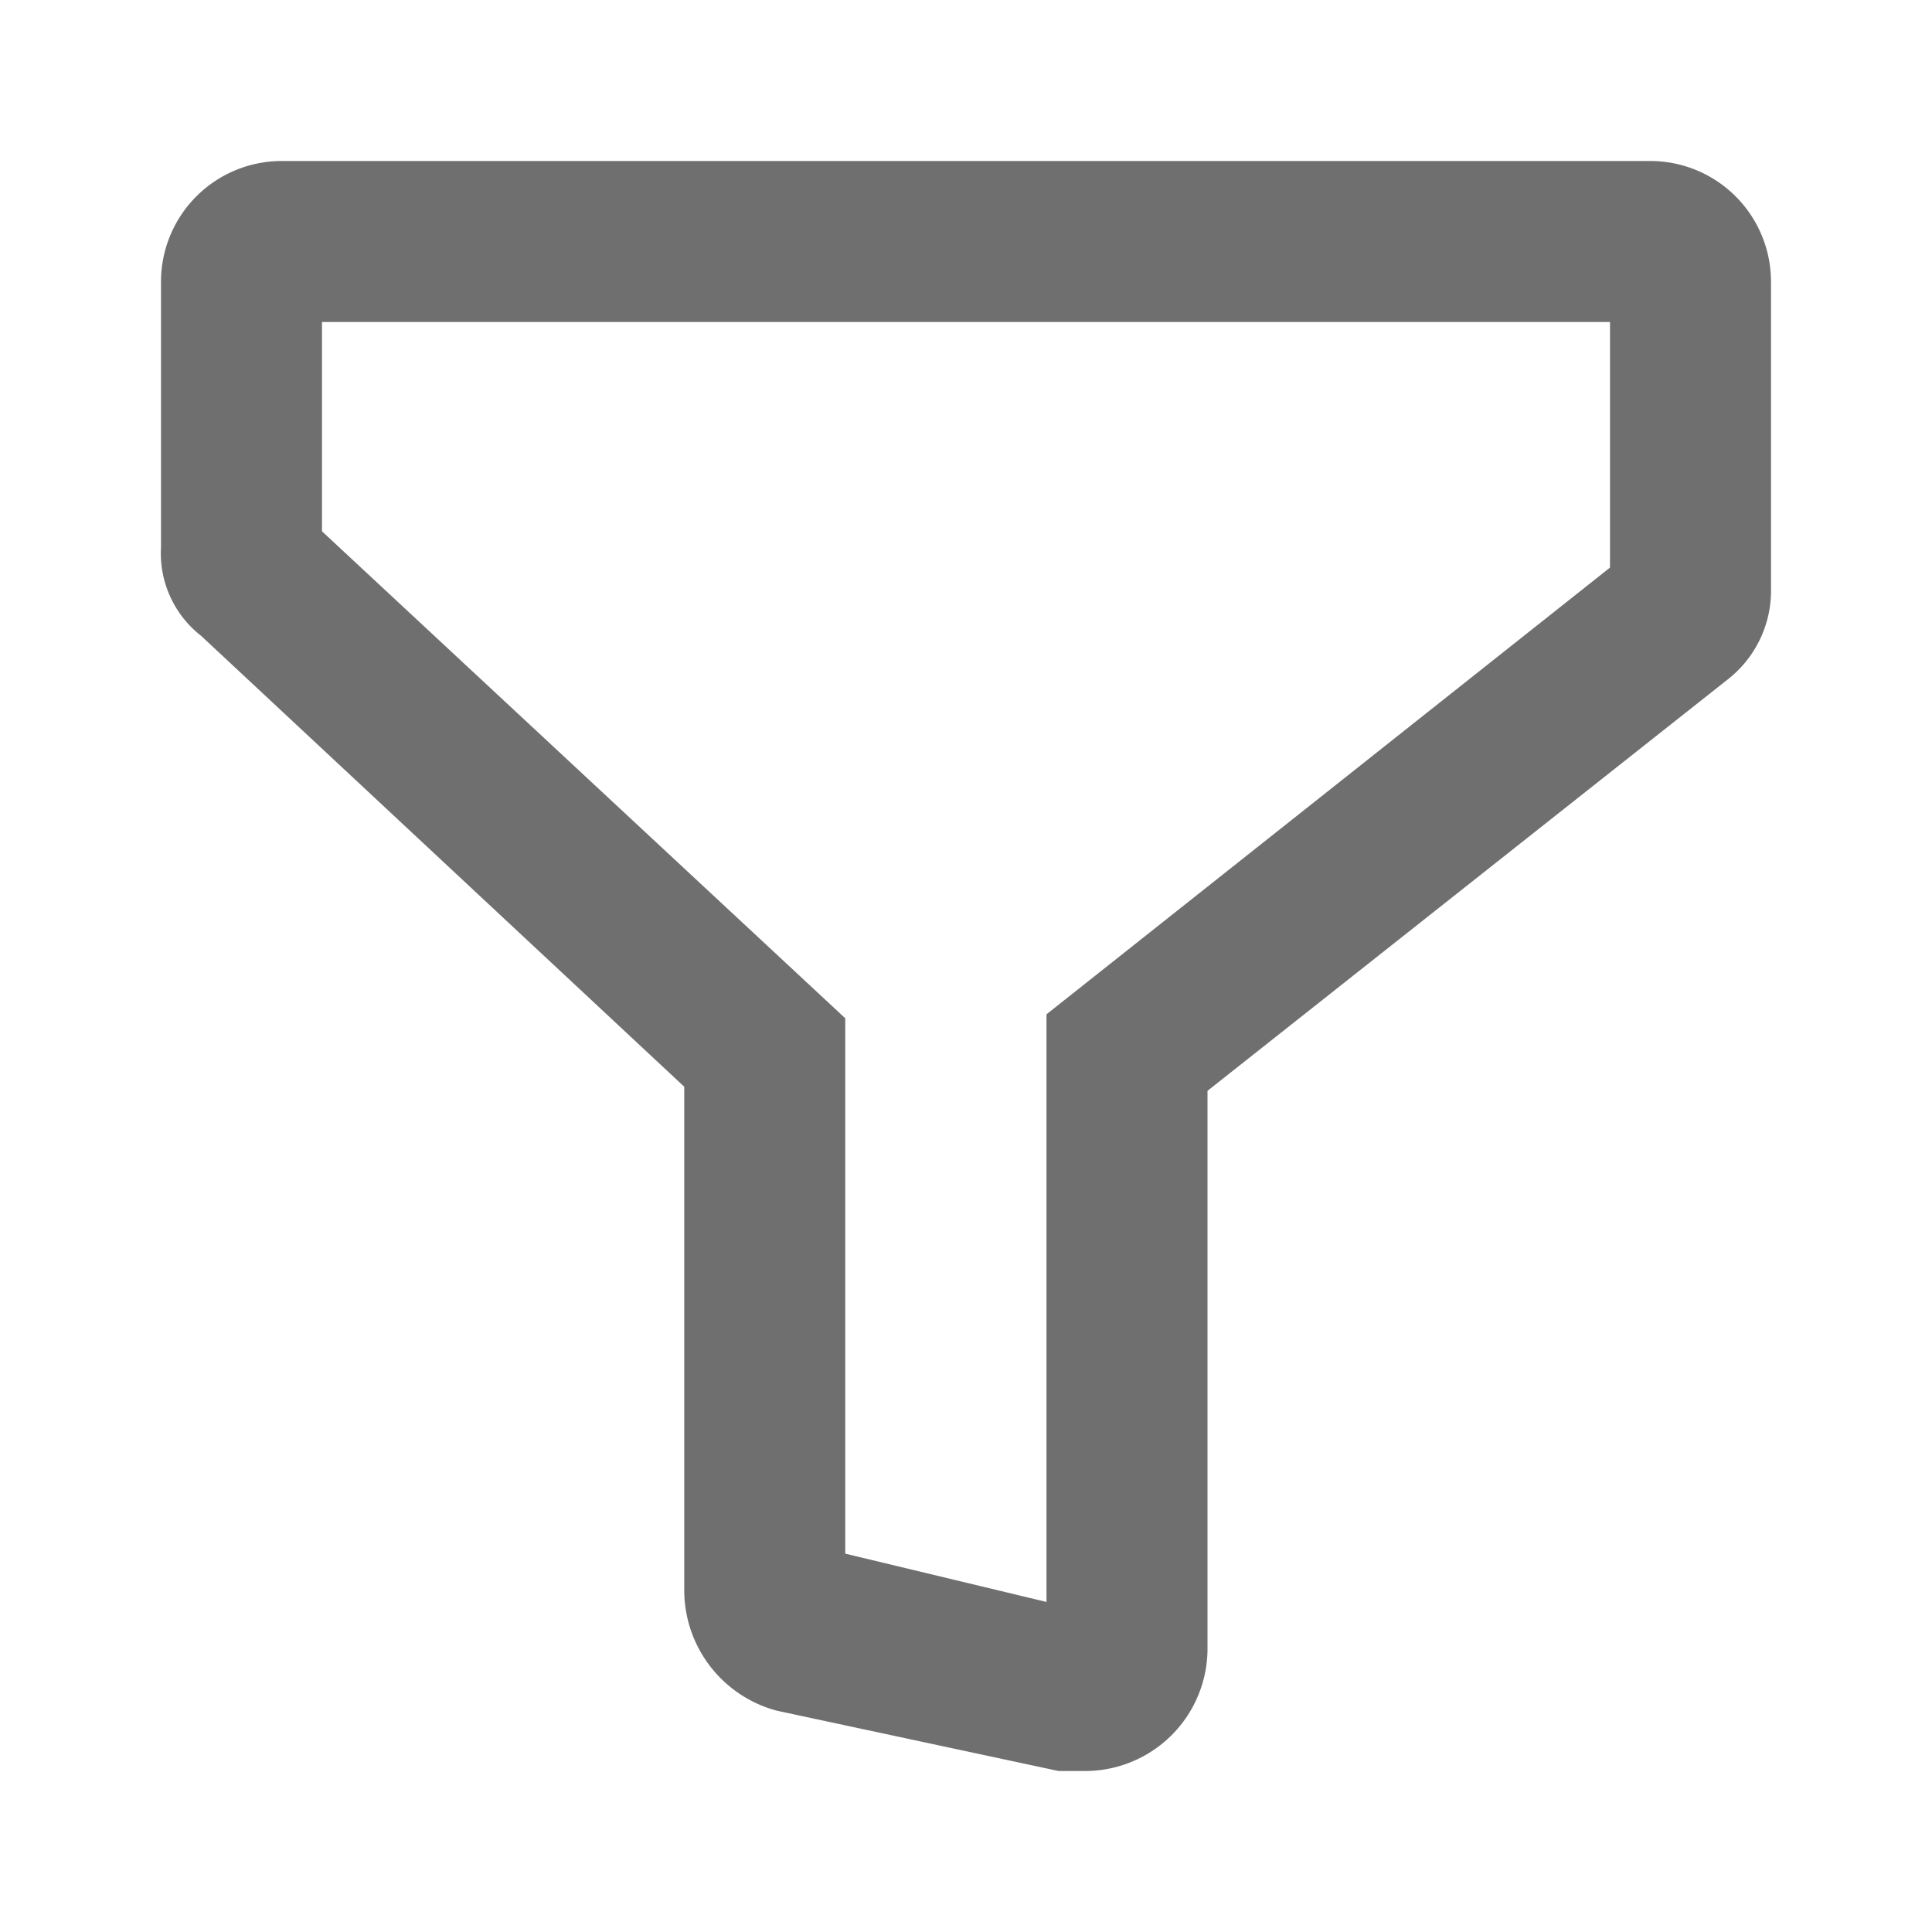 <svg xmlns="http://www.w3.org/2000/svg" xmlns:xlink="http://www.w3.org/1999/xlink" width="18" height="18" viewBox="0 0 18 18">
  <defs>
    <clipPath id="clip-path">
      <rect id="Rectangle_17449" data-name="Rectangle 17449" width="18" height="18" transform="translate(1204.504 20)" fill="#706f6f"/>
    </clipPath>
  </defs>
  <g id="Icon-Filter" transform="translate(-1204.504 -20)" clip-path="url(#clip-path)">
    <g id="Layer_2" data-name="Layer 2" transform="translate(1204.504 20)">
      <g id="invisible_box" data-name="invisible box">
        <rect id="Rectangle_17863" data-name="Rectangle 17863" width="18" height="18" fill="none"/>
      </g>
      <g id="Icons">
        <path id="Path_13677" data-name="Path 13677" d="M10.125,16.5H9.862l-2.625-.562a1.162,1.162,0,0,1-.862-1.125V10.125l-4.5-4.2A.975.975,0,0,1,1.5,5.1V2.625A1.125,1.125,0,0,1,2.625,1.5h12.75A1.125,1.125,0,0,1,16.5,2.625v2.85a1.05,1.05,0,0,1-.412.862L11.25,10.163v5.212A1.141,1.141,0,0,1,10.125,16.5Zm-2.25-2.025,1.875.45V9.45L15,5.288V3H3V4.95L7.875,9.487Z" fill="#706f6f"/>
      </g>
    </g>
  </g>
</svg>
